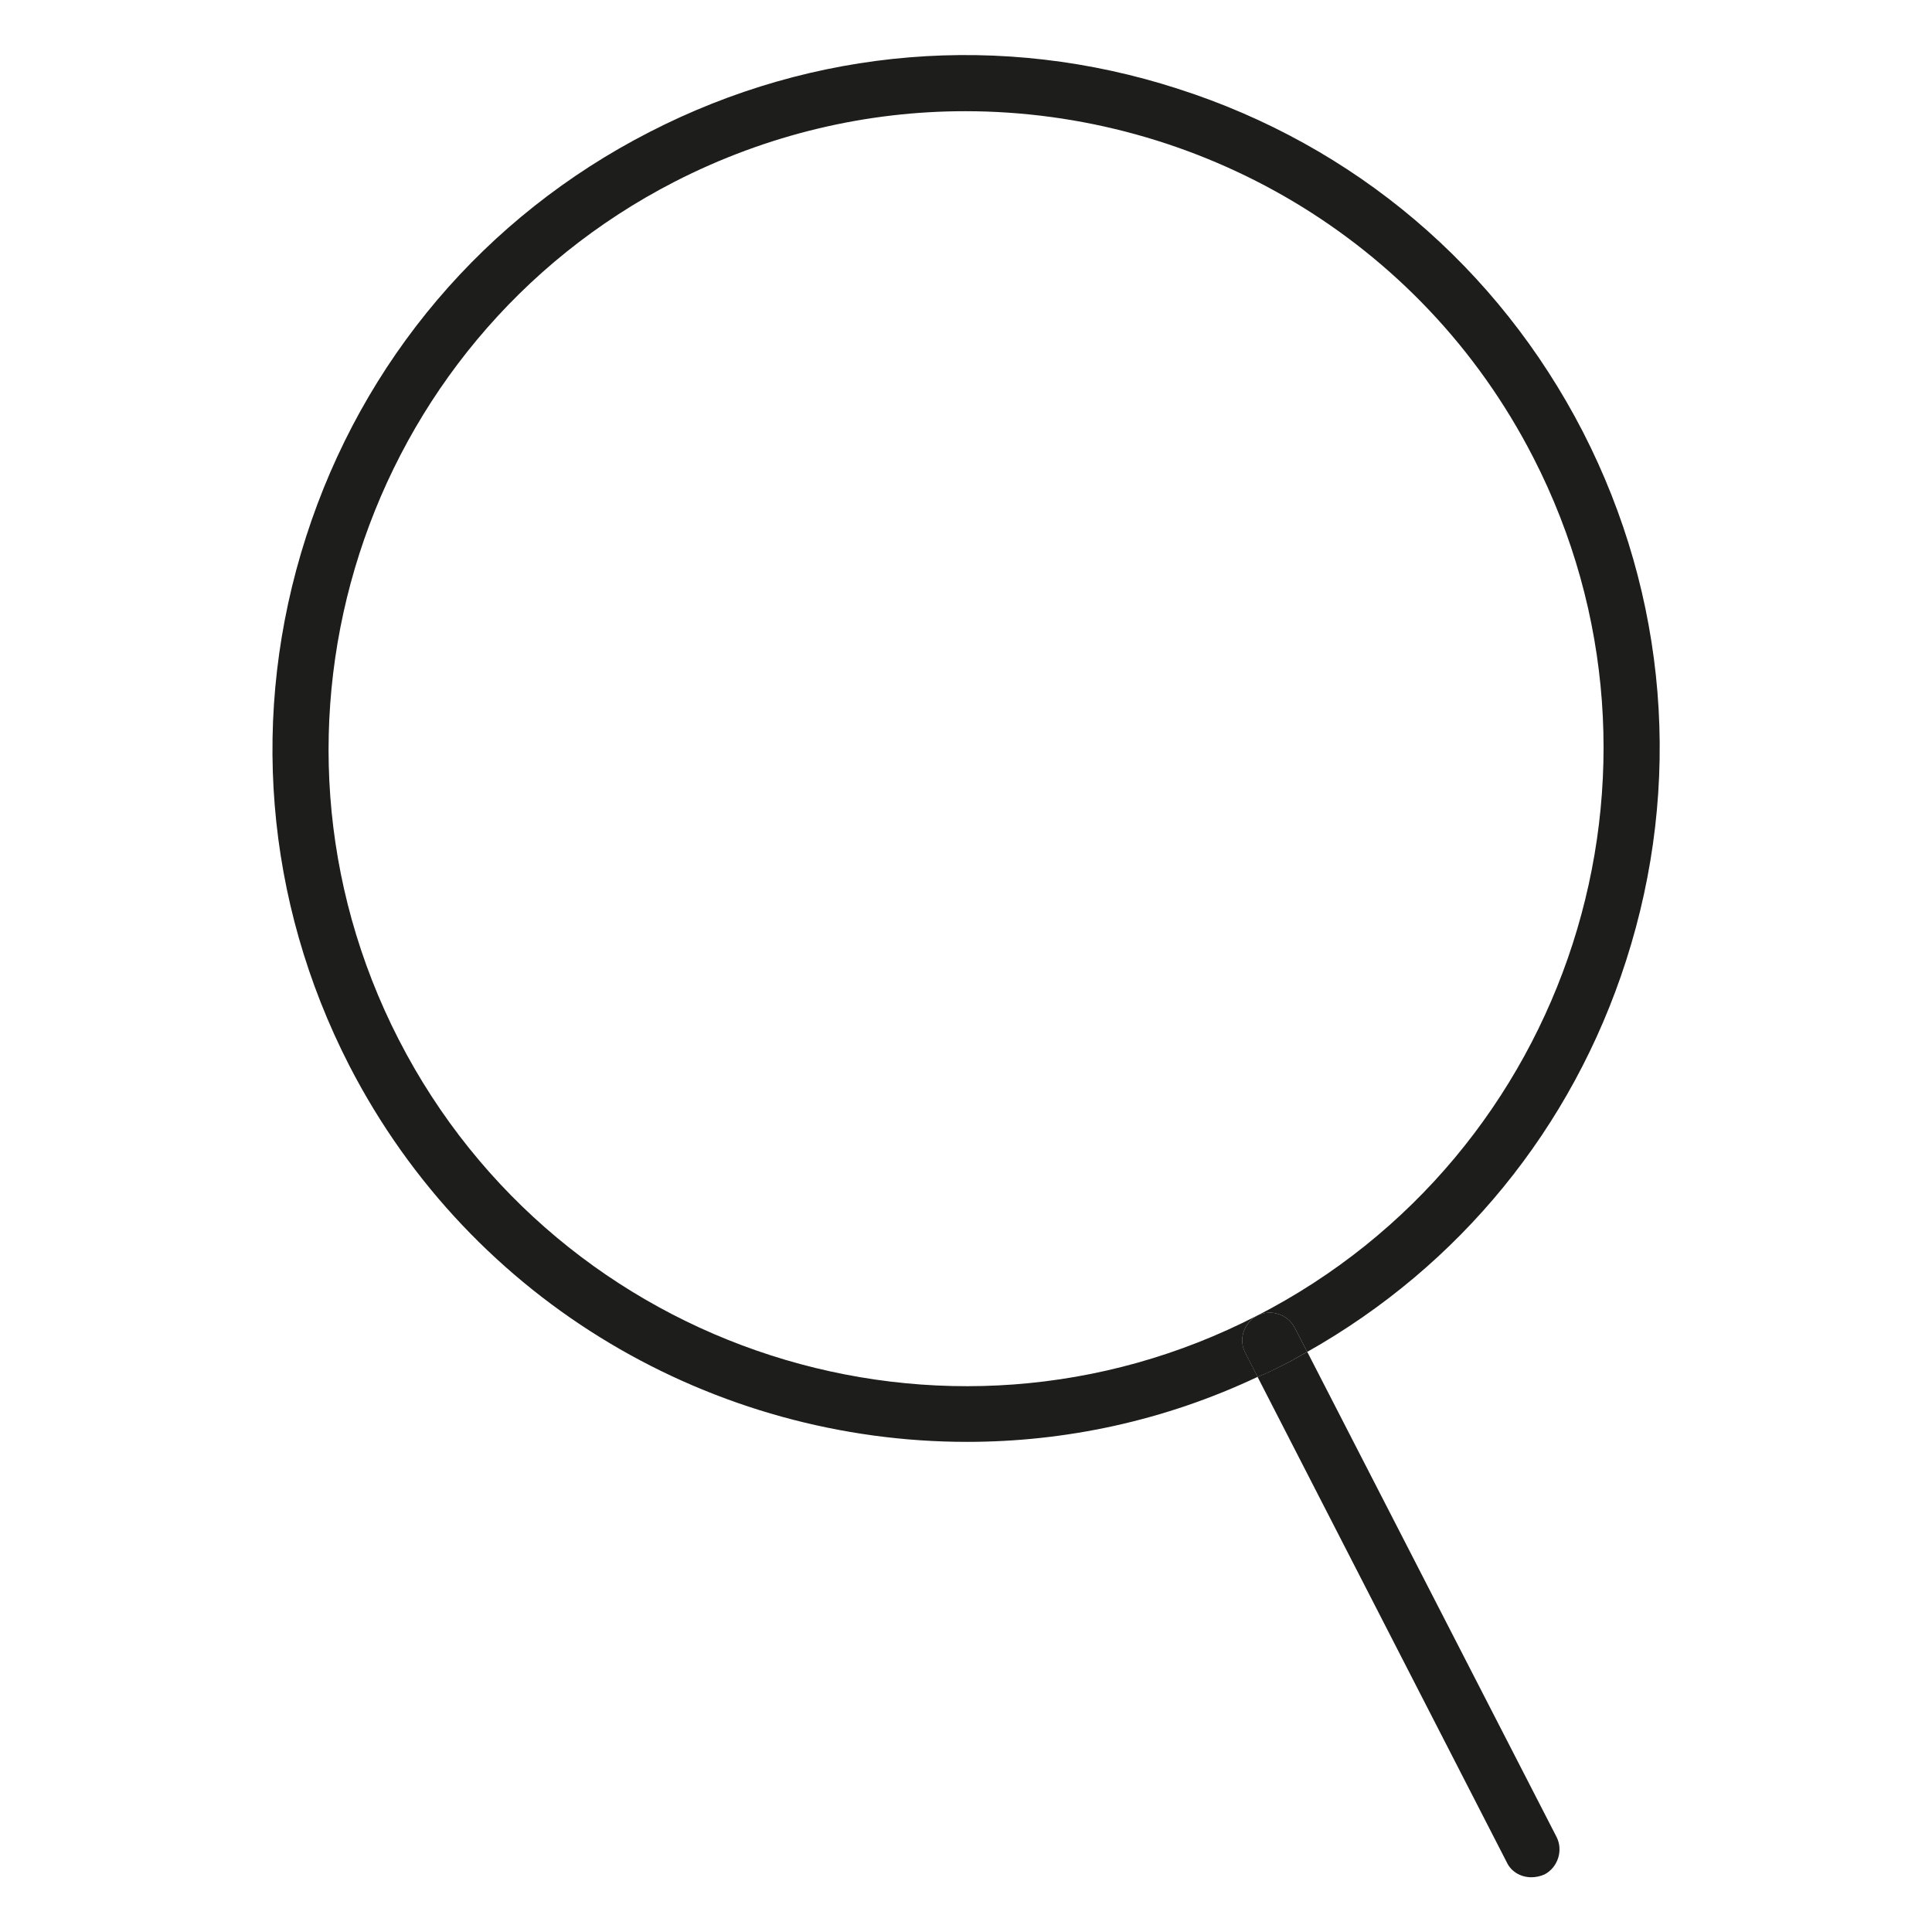 <?xml version="1.0" encoding="utf-8"?>
<!-- Generator: Adobe Illustrator 19.0.0, SVG Export Plug-In . SVG Version: 6.00 Build 0)  -->
<svg version="1.1" id="Calque_1" xmlns="http://www.w3.org/2000/svg" xmlns:xlink="http://www.w3.org/1999/xlink" x="0px" y="0px"
	 viewBox="0 0 45 45" enable-background="new 0 0 45 45" xml:space="preserve">
<g id="XMLID_21_">
	<g id="XMLID_26_">
		<path id="XMLID_3_" fill="#1D1D1B" d="M30.448,31.487c-0.184,0.108-0.378,0.216-0.573,0.314
			s-0.389,0.195-0.584,0.27l-0.281-0.551c-0.173-0.314-0.043-0.703,0.27-0.876
			c0.324-0.162,0.714-0.032,0.876,0.281L30.448,31.487z"/>
		<path id="XMLID_2_" fill="#1D1D1B" d="M8.134,24.816c-1.968-3.838-2.324-8.217-1.005-12.314
			c1.319-4.108,4.162-7.46,8-9.427c3.827-1.968,8.206-2.335,12.314-1.005
			c4.108,1.319,7.449,4.152,9.427,7.99c1.968,3.838,2.324,8.217,1.005,12.314
			c-1.254,3.903-3.881,7.114-7.427,9.114l-0.292-0.562
			c-0.162-0.314-0.551-0.443-0.876-0.281c7.287-3.741,10.173-12.703,6.433-19.99
			c-2.627-5.125-7.838-8.065-13.233-8.065c-2.281,0-4.595,0.53-6.768,1.643
			C8.437,7.972,5.55,16.935,9.291,24.221s12.714,10.173,19.99,6.422
			c-0.314,0.173-0.443,0.562-0.27,0.876l0.281,0.551
			c-2.173,1.027-4.487,1.514-6.768,1.514C16.664,33.584,10.999,30.384,8.134,24.816z
			"/>
		<path id="XMLID_1_" fill="#1D1D1B" d="M35.097,43.379l-5.806-11.309
			c0.195-0.076,0.389-0.173,0.584-0.27s0.389-0.205,0.573-0.314l5.806,11.298
			c0.162,0.314,0.032,0.714-0.281,0.876c-0.097,0.043-0.205,0.065-0.303,0.065
			C35.432,43.725,35.205,43.606,35.097,43.379z"/>
	</g>
	<g id="XMLID_27_">
	</g>
</g>
</svg>
